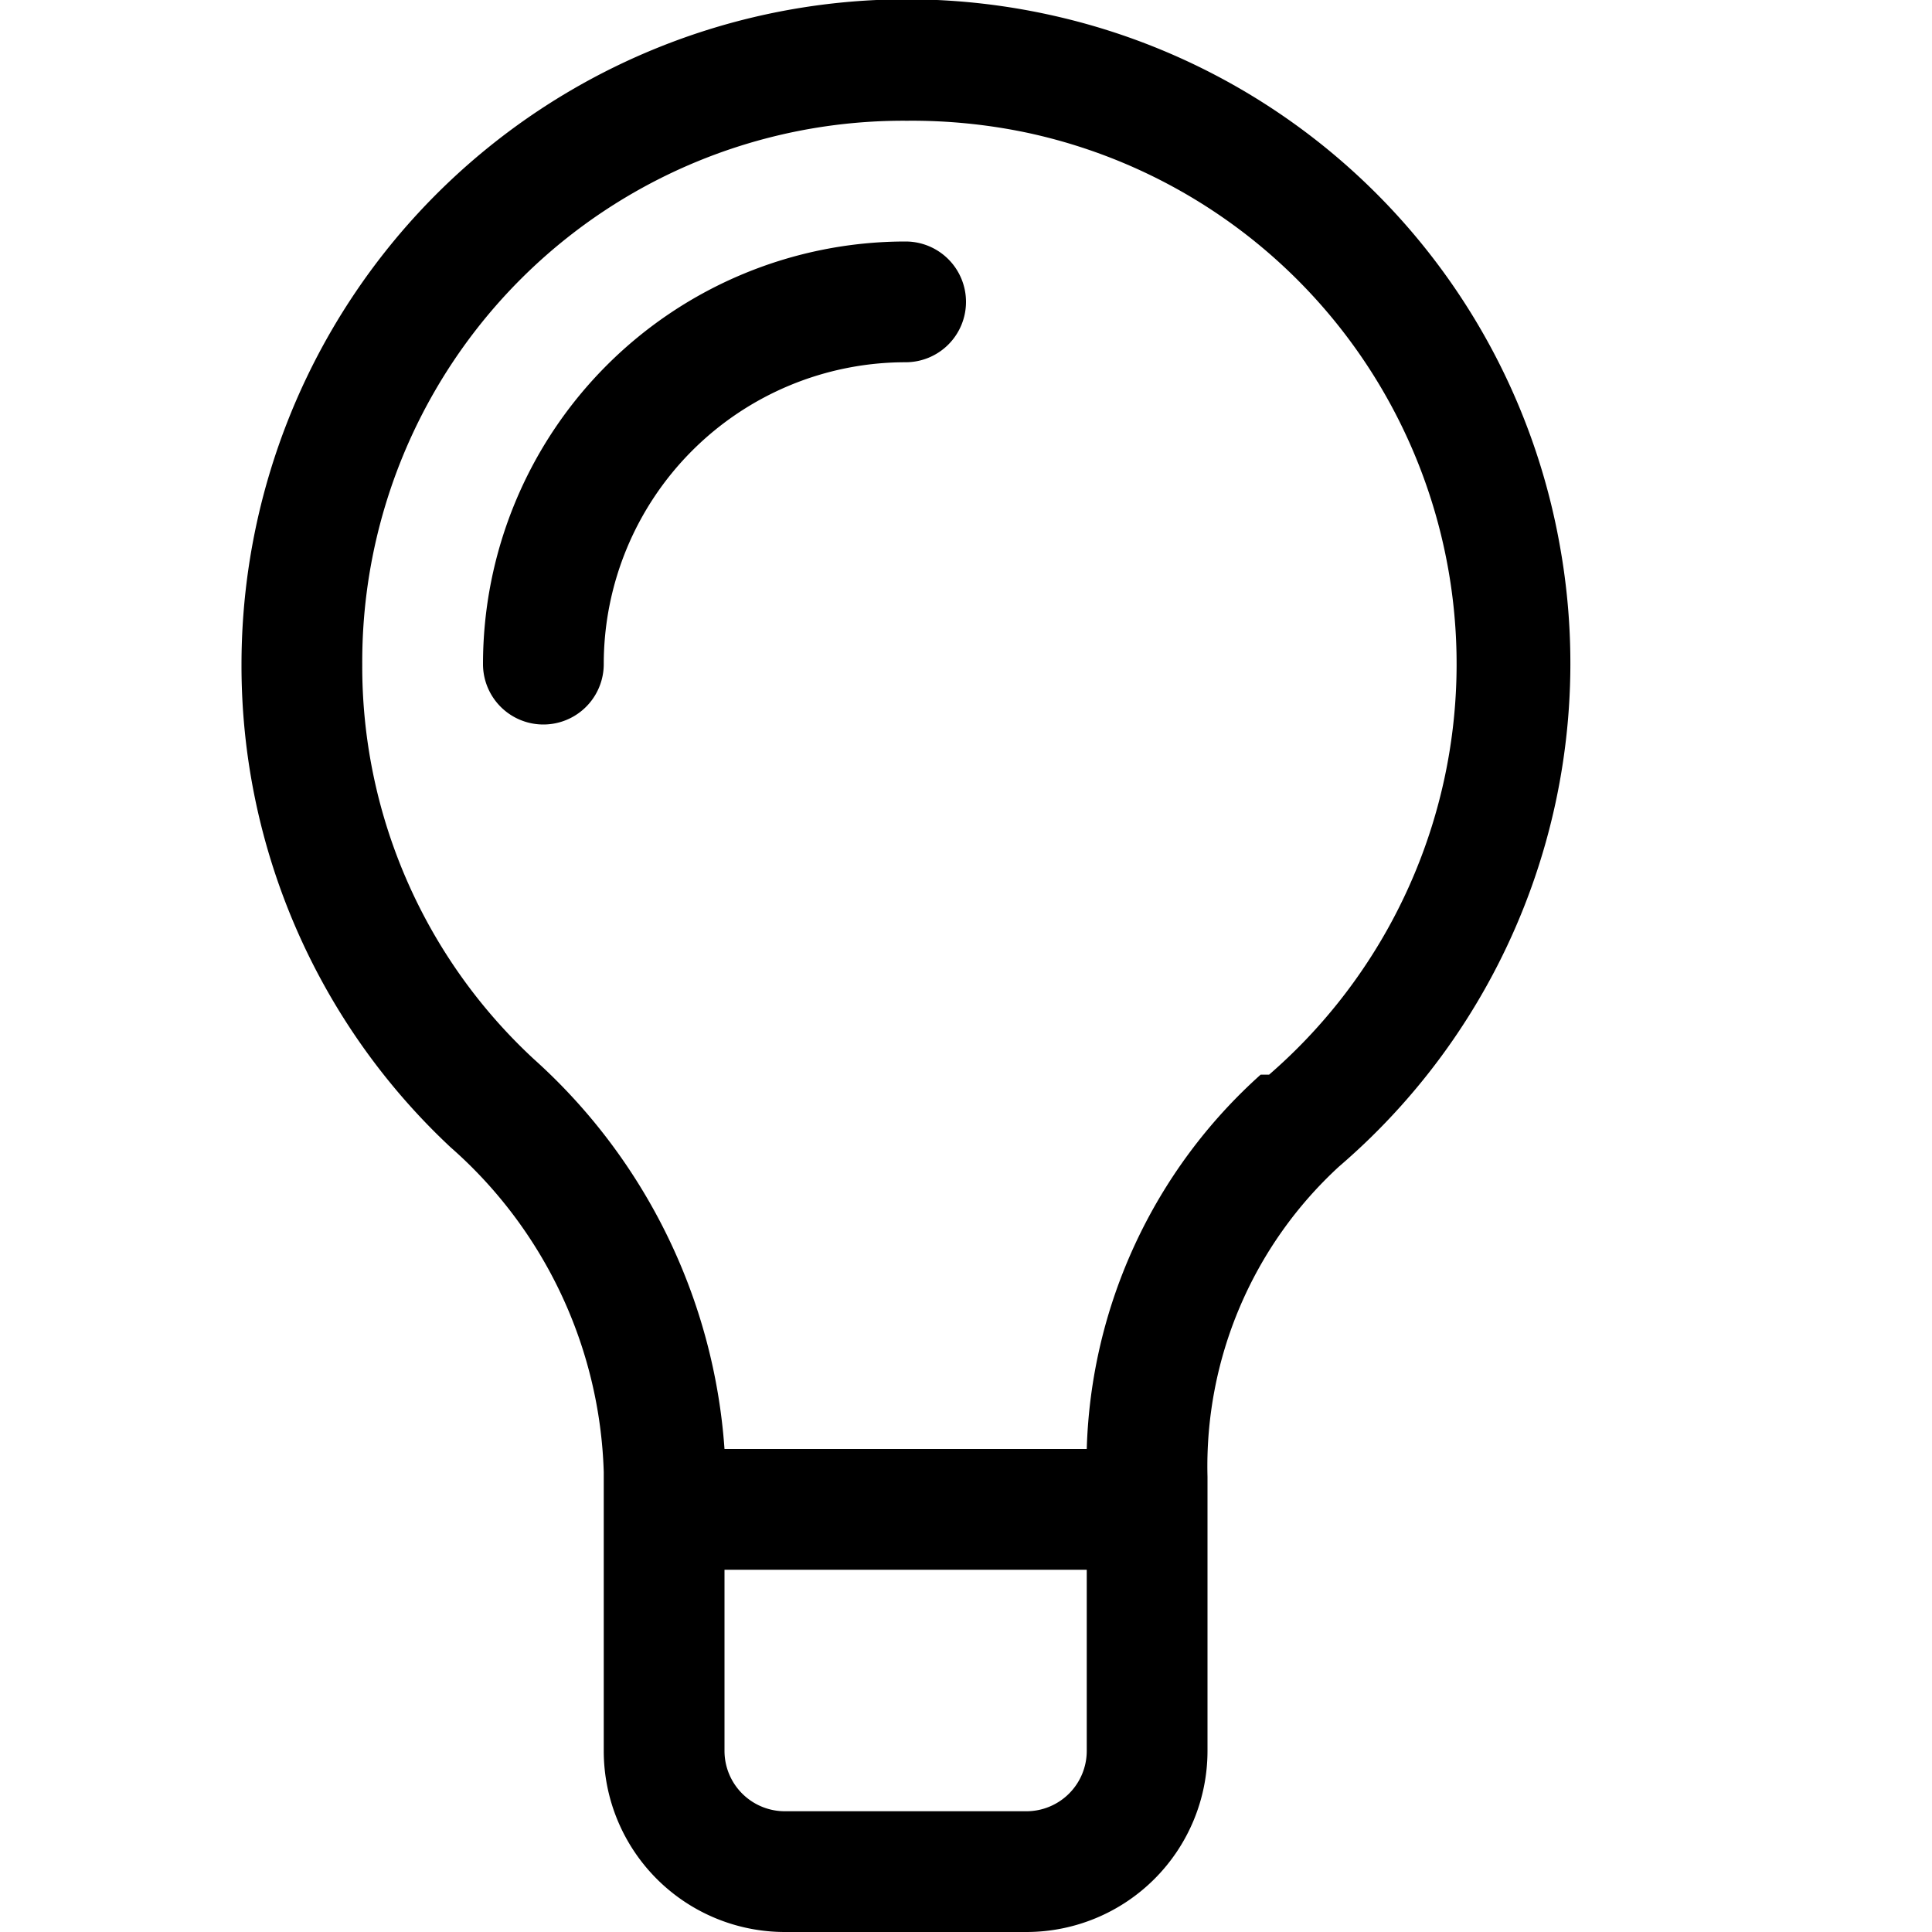 <svg id="Layer_1" data-name="Layer 1" xmlns="http://www.w3.org/2000/svg" width="16" height="16" viewBox="0 0 16 16"><g id="Lightbulb_-_16" data-name="Lightbulb - 16"><path d="M12.92,4.53A5.48,5.48,0,0,0,8.68.12,5.51,5.51,0,0,0,2,5.5a5.46,5.46,0,0,0,1.73,4A3.73,3.73,0,0,1,5,12.19V14.5A1.5,1.5,0,0,0,6.5,16h2A1.5,1.5,0,0,0,10,14.5V12.23a3.37,3.37,0,0,1,1.09-2.57A5.49,5.49,0,0,0,12.92,4.53ZM8.5,15h-2a.5.5,0,0,1-.5-.5V13H9v1.5A.5.5,0,0,1,8.5,15Zm1.94-6.1A4.33,4.33,0,0,0,9,12H6A4.79,4.79,0,0,0,4.42,8.77,4.43,4.43,0,0,1,3,5.5,4.48,4.48,0,0,1,7.51,1a4.63,4.63,0,0,1,1,.1,4.5,4.5,0,0,1,2,7.8ZM8,2.5a.5.5,0,0,1-.5.5A2.5,2.5,0,0,0,5,5.5a.5.5,0,0,1-1,0A3.5,3.5,0,0,1,7.5,2,.5.5,0,0,1,8,2.5Z"/></g></svg>